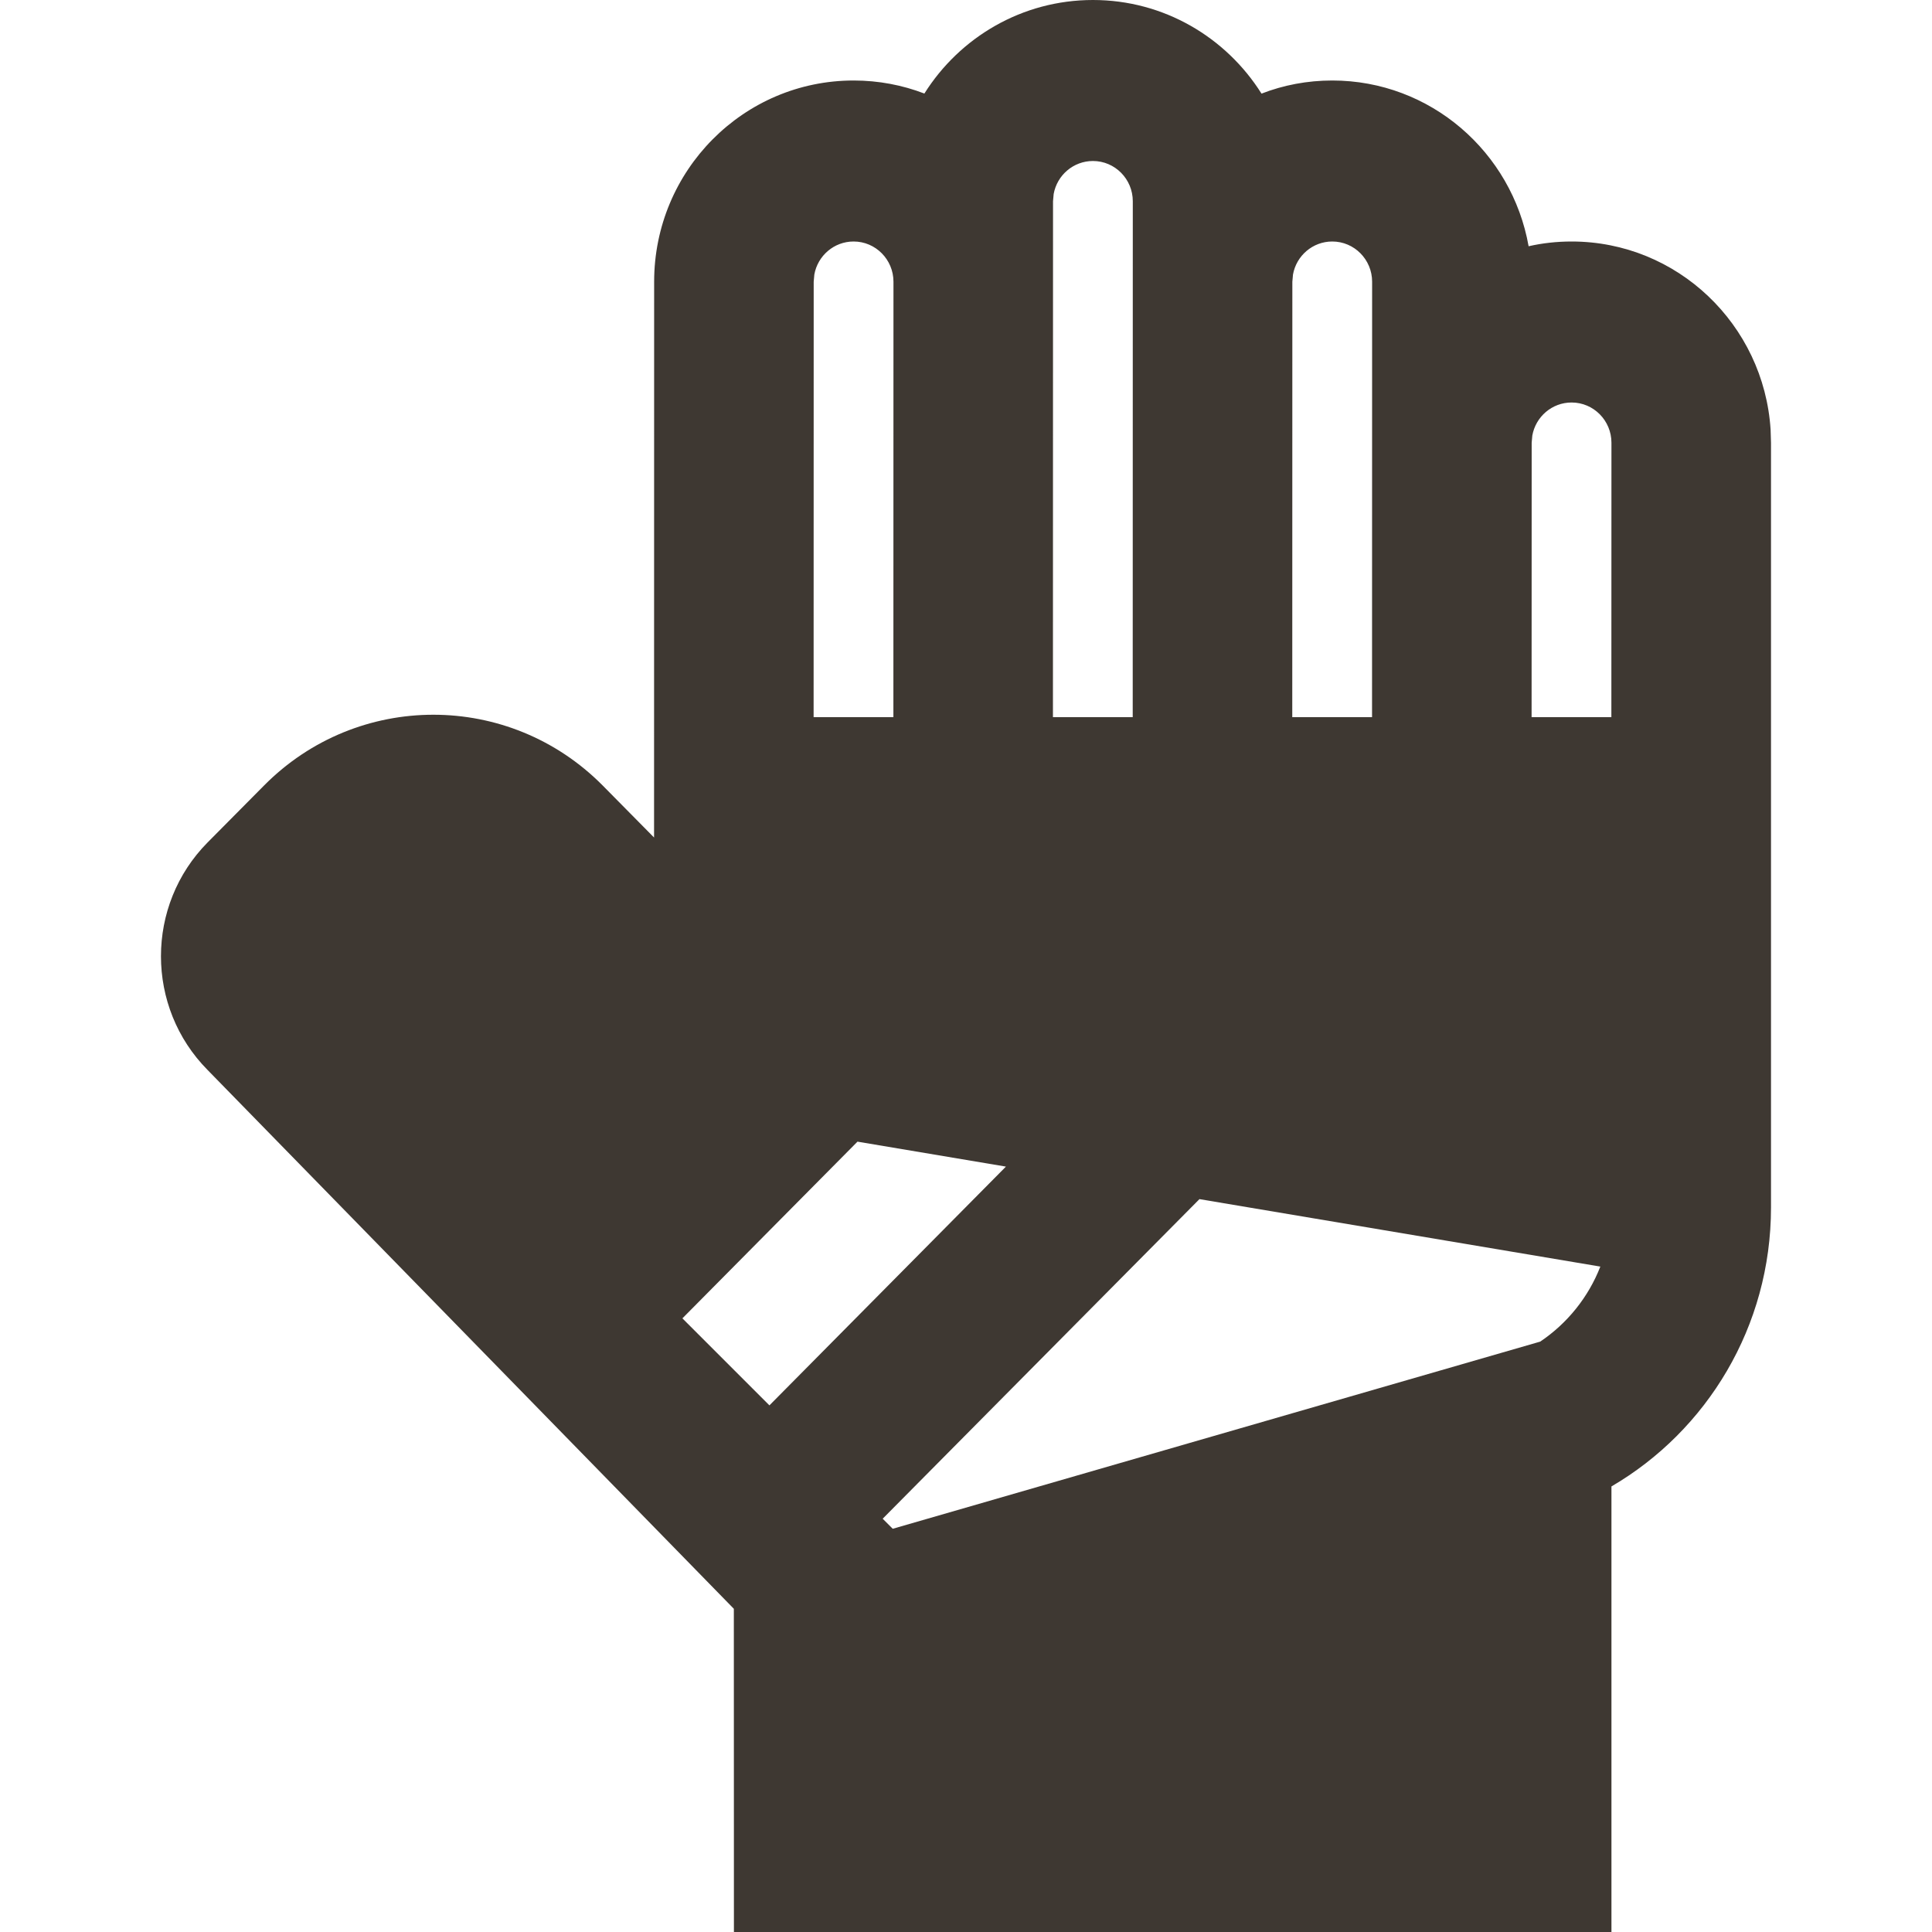 <svg width="24" height="24" viewBox="0 0 24 24" fill="none" xmlns="http://www.w3.org/2000/svg">
<path fill-rule="evenodd" clip-rule="evenodd" d="M13.577 0C14.458 0 15.231 0.464 15.671 1.163C15.943 1.057 16.24 1 16.55 1C17.769 1 18.782 1.889 18.989 3.059C19.16 3.02 19.339 3 19.523 3C20.836 3 21.911 4.032 21.995 5.336L22 5.5V15C22 16.48 21.203 17.773 20.018 18.465L20.018 24H9.117L9.116 19.985L2.58 13.293C1.806 12.512 1.806 11.245 2.58 10.464L3.281 9.757C4.442 8.586 6.325 8.586 7.486 9.757L8.125 10.404L8.126 3.5C8.126 2.119 9.235 1 10.604 1C10.914 1 11.21 1.057 11.483 1.162C11.922 0.464 12.696 0 13.577 0ZM14.9 14.896L10.965 18.866L11.09 18.991L19.133 16.666C19.468 16.441 19.731 16.116 19.88 15.734L14.9 14.896ZM10.652 14.182L8.477 16.377L9.558 17.458L12.496 14.492L10.652 14.182ZM19.523 5C19.279 5 19.077 5.177 19.035 5.41L19.027 5.5L19.026 8.909H20.017L20.018 5.5C20.018 5.224 19.796 5 19.523 5ZM10.604 3C10.36 3 10.158 3.177 10.116 3.41L10.108 3.5L10.107 8.909H11.098L11.099 3.5C11.099 3.224 10.877 3 10.604 3ZM16.55 3C16.306 3 16.104 3.177 16.062 3.41L16.054 3.5L16.053 8.909H17.044L17.045 3.5C17.045 3.224 16.823 3 16.55 3ZM13.577 2C13.333 2 13.131 2.177 13.089 2.41L13.081 2.5L13.08 8.909H14.071L14.072 2.5C14.072 2.224 13.85 2 13.577 2Z" fill="#3E3832"/>
</svg>
